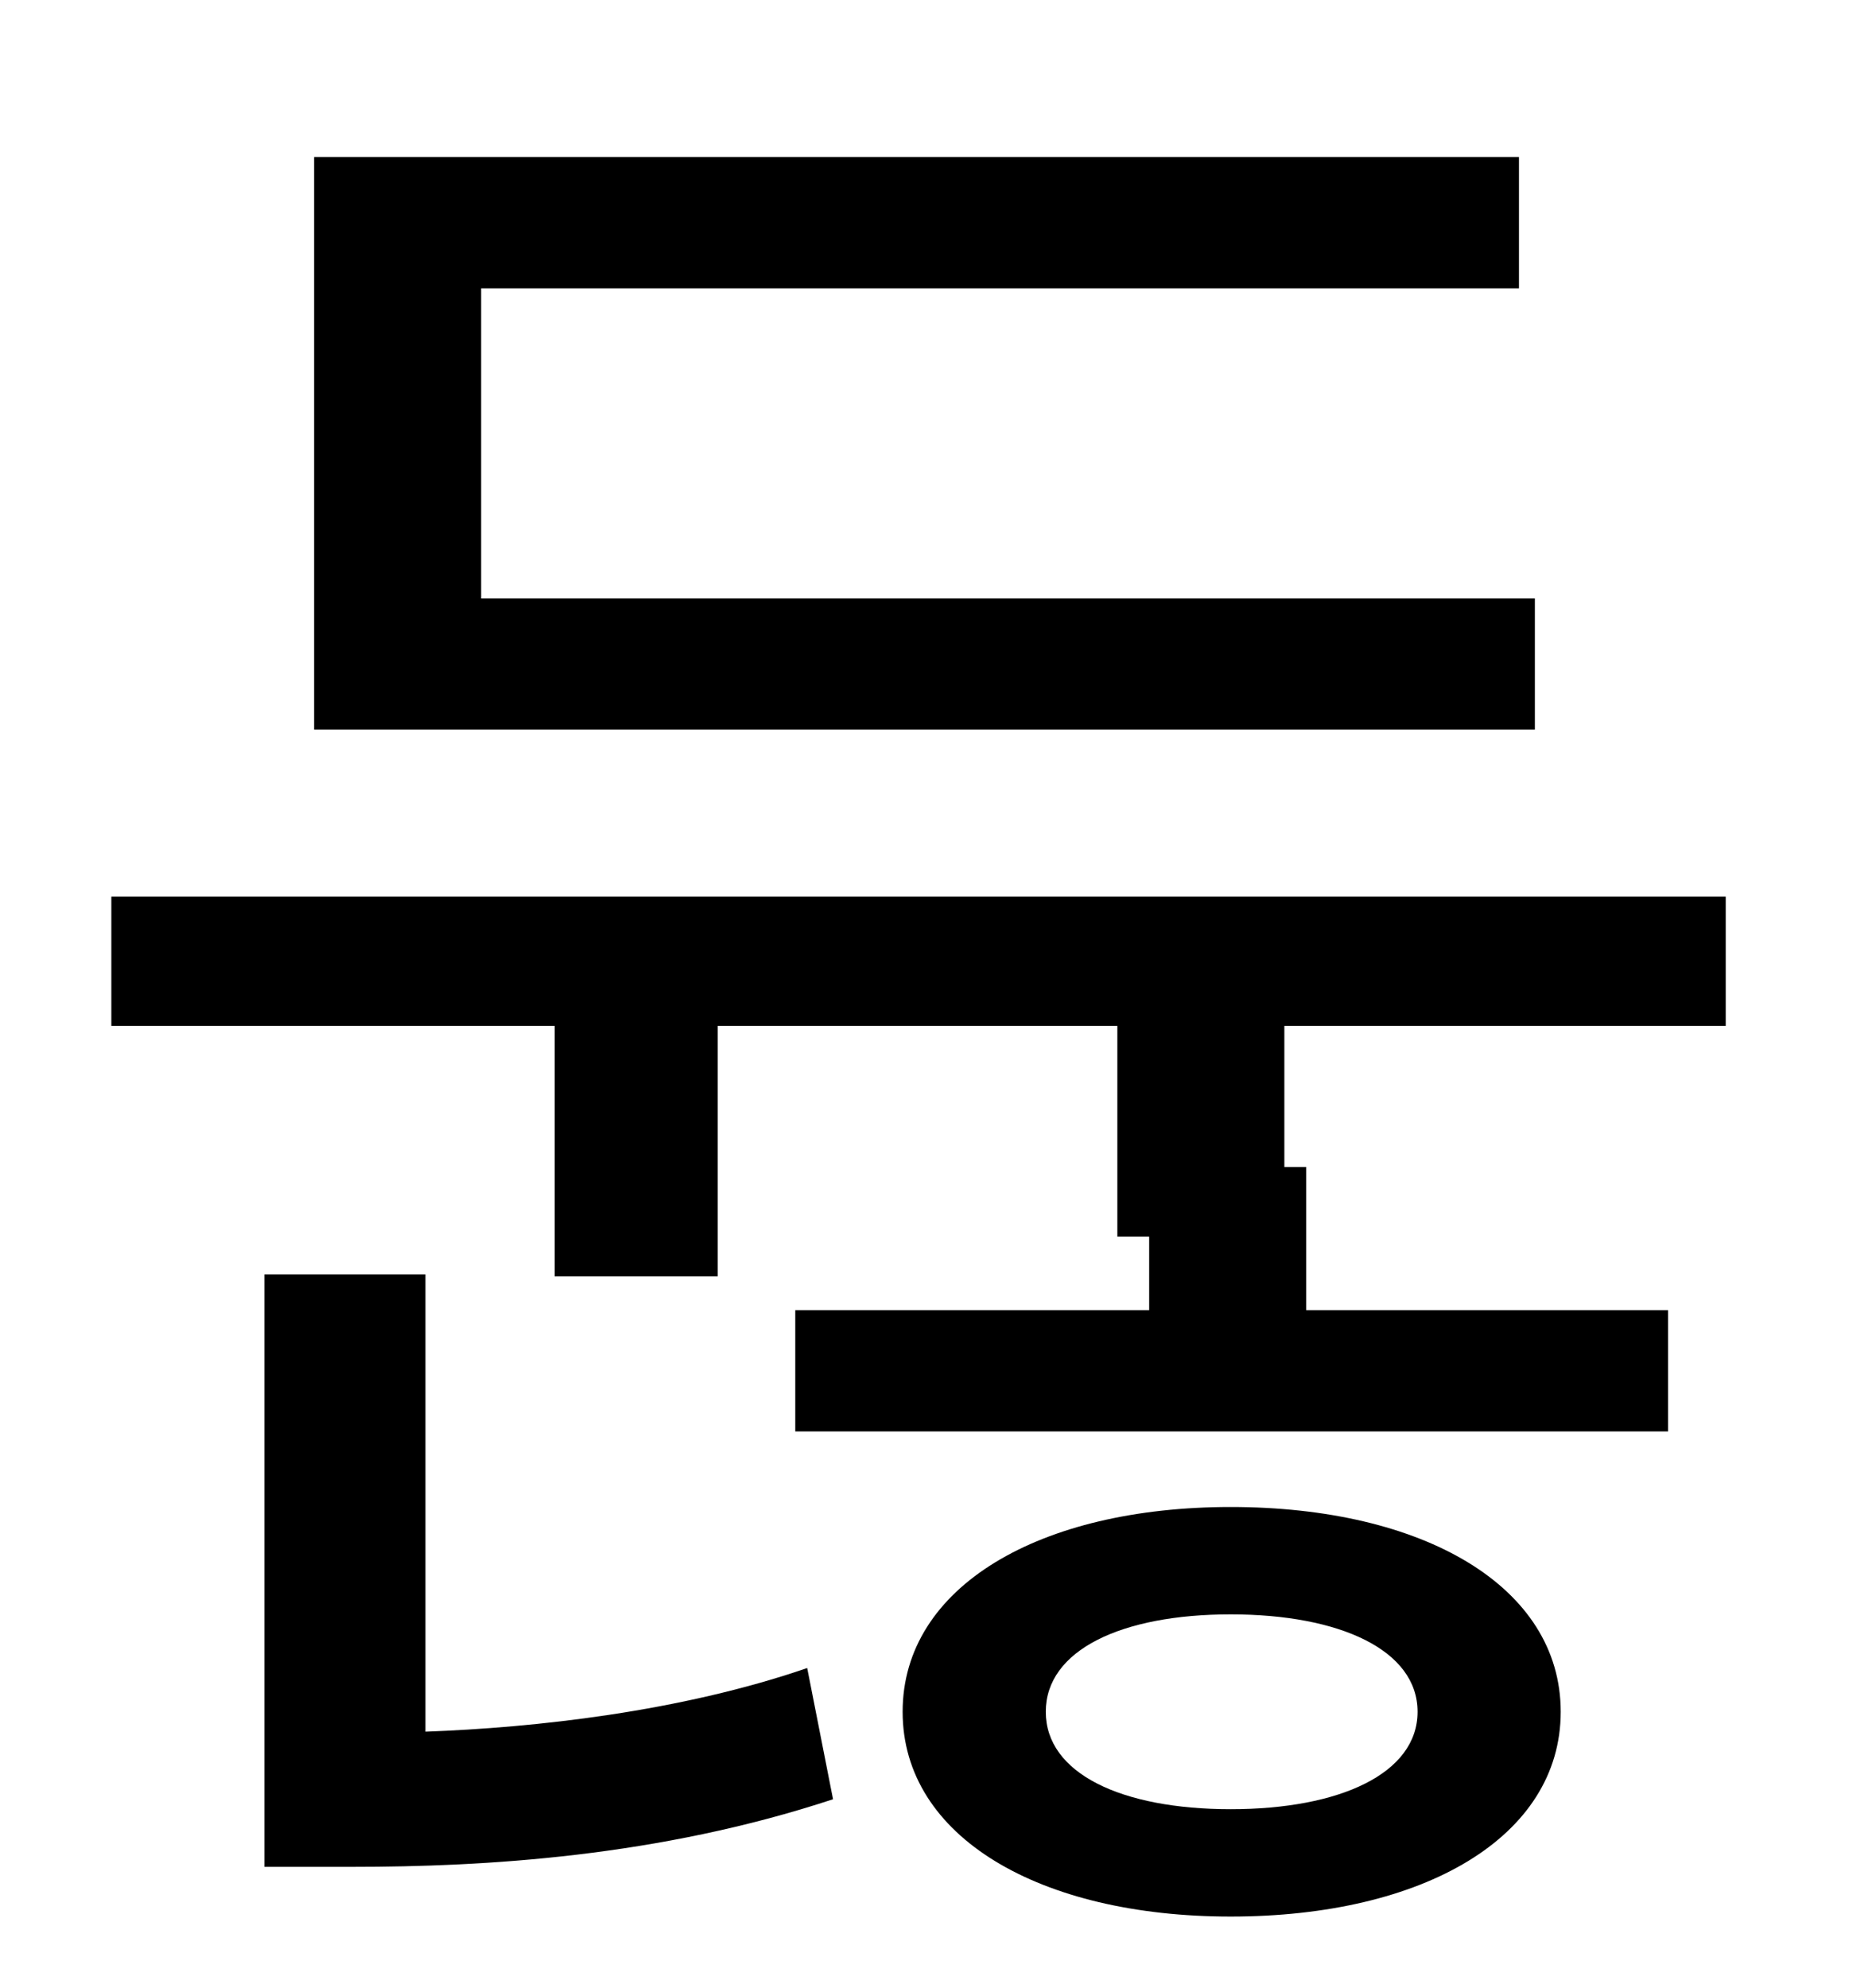 <?xml version="1.0" standalone="no"?>
<!DOCTYPE svg PUBLIC "-//W3C//DTD SVG 1.1//EN" "http://www.w3.org/Graphics/SVG/1.1/DTD/svg11.dtd" >
<svg xmlns="http://www.w3.org/2000/svg" xmlns:xlink="http://www.w3.org/1999/xlink" version="1.1" viewBox="-10 0 930 1000">
   <path fill="currentColor"
d="M762 301v66h-614v-288h606v66h-522v156h530zM204 641v230c55 -2 128 -10 192 -32l13 66c-88 29 -175 34 -242 34h-44v-298h81zM609 910c55 0 94 -18 94 -49s-39 -49 -94 -49s-93 18 -93 49s38 49 93 49zM609 758c97 0 166 40 166 103s-69 103 -166 103
c-96 0 -165 -40 -165 -103s69 -103 165 -103zM858 516h-222v71h11v72h182v61h-439v-61h178v-37h-16v-106h-201v126h-82v-126h-223v-65h812v65z" />
</svg>
